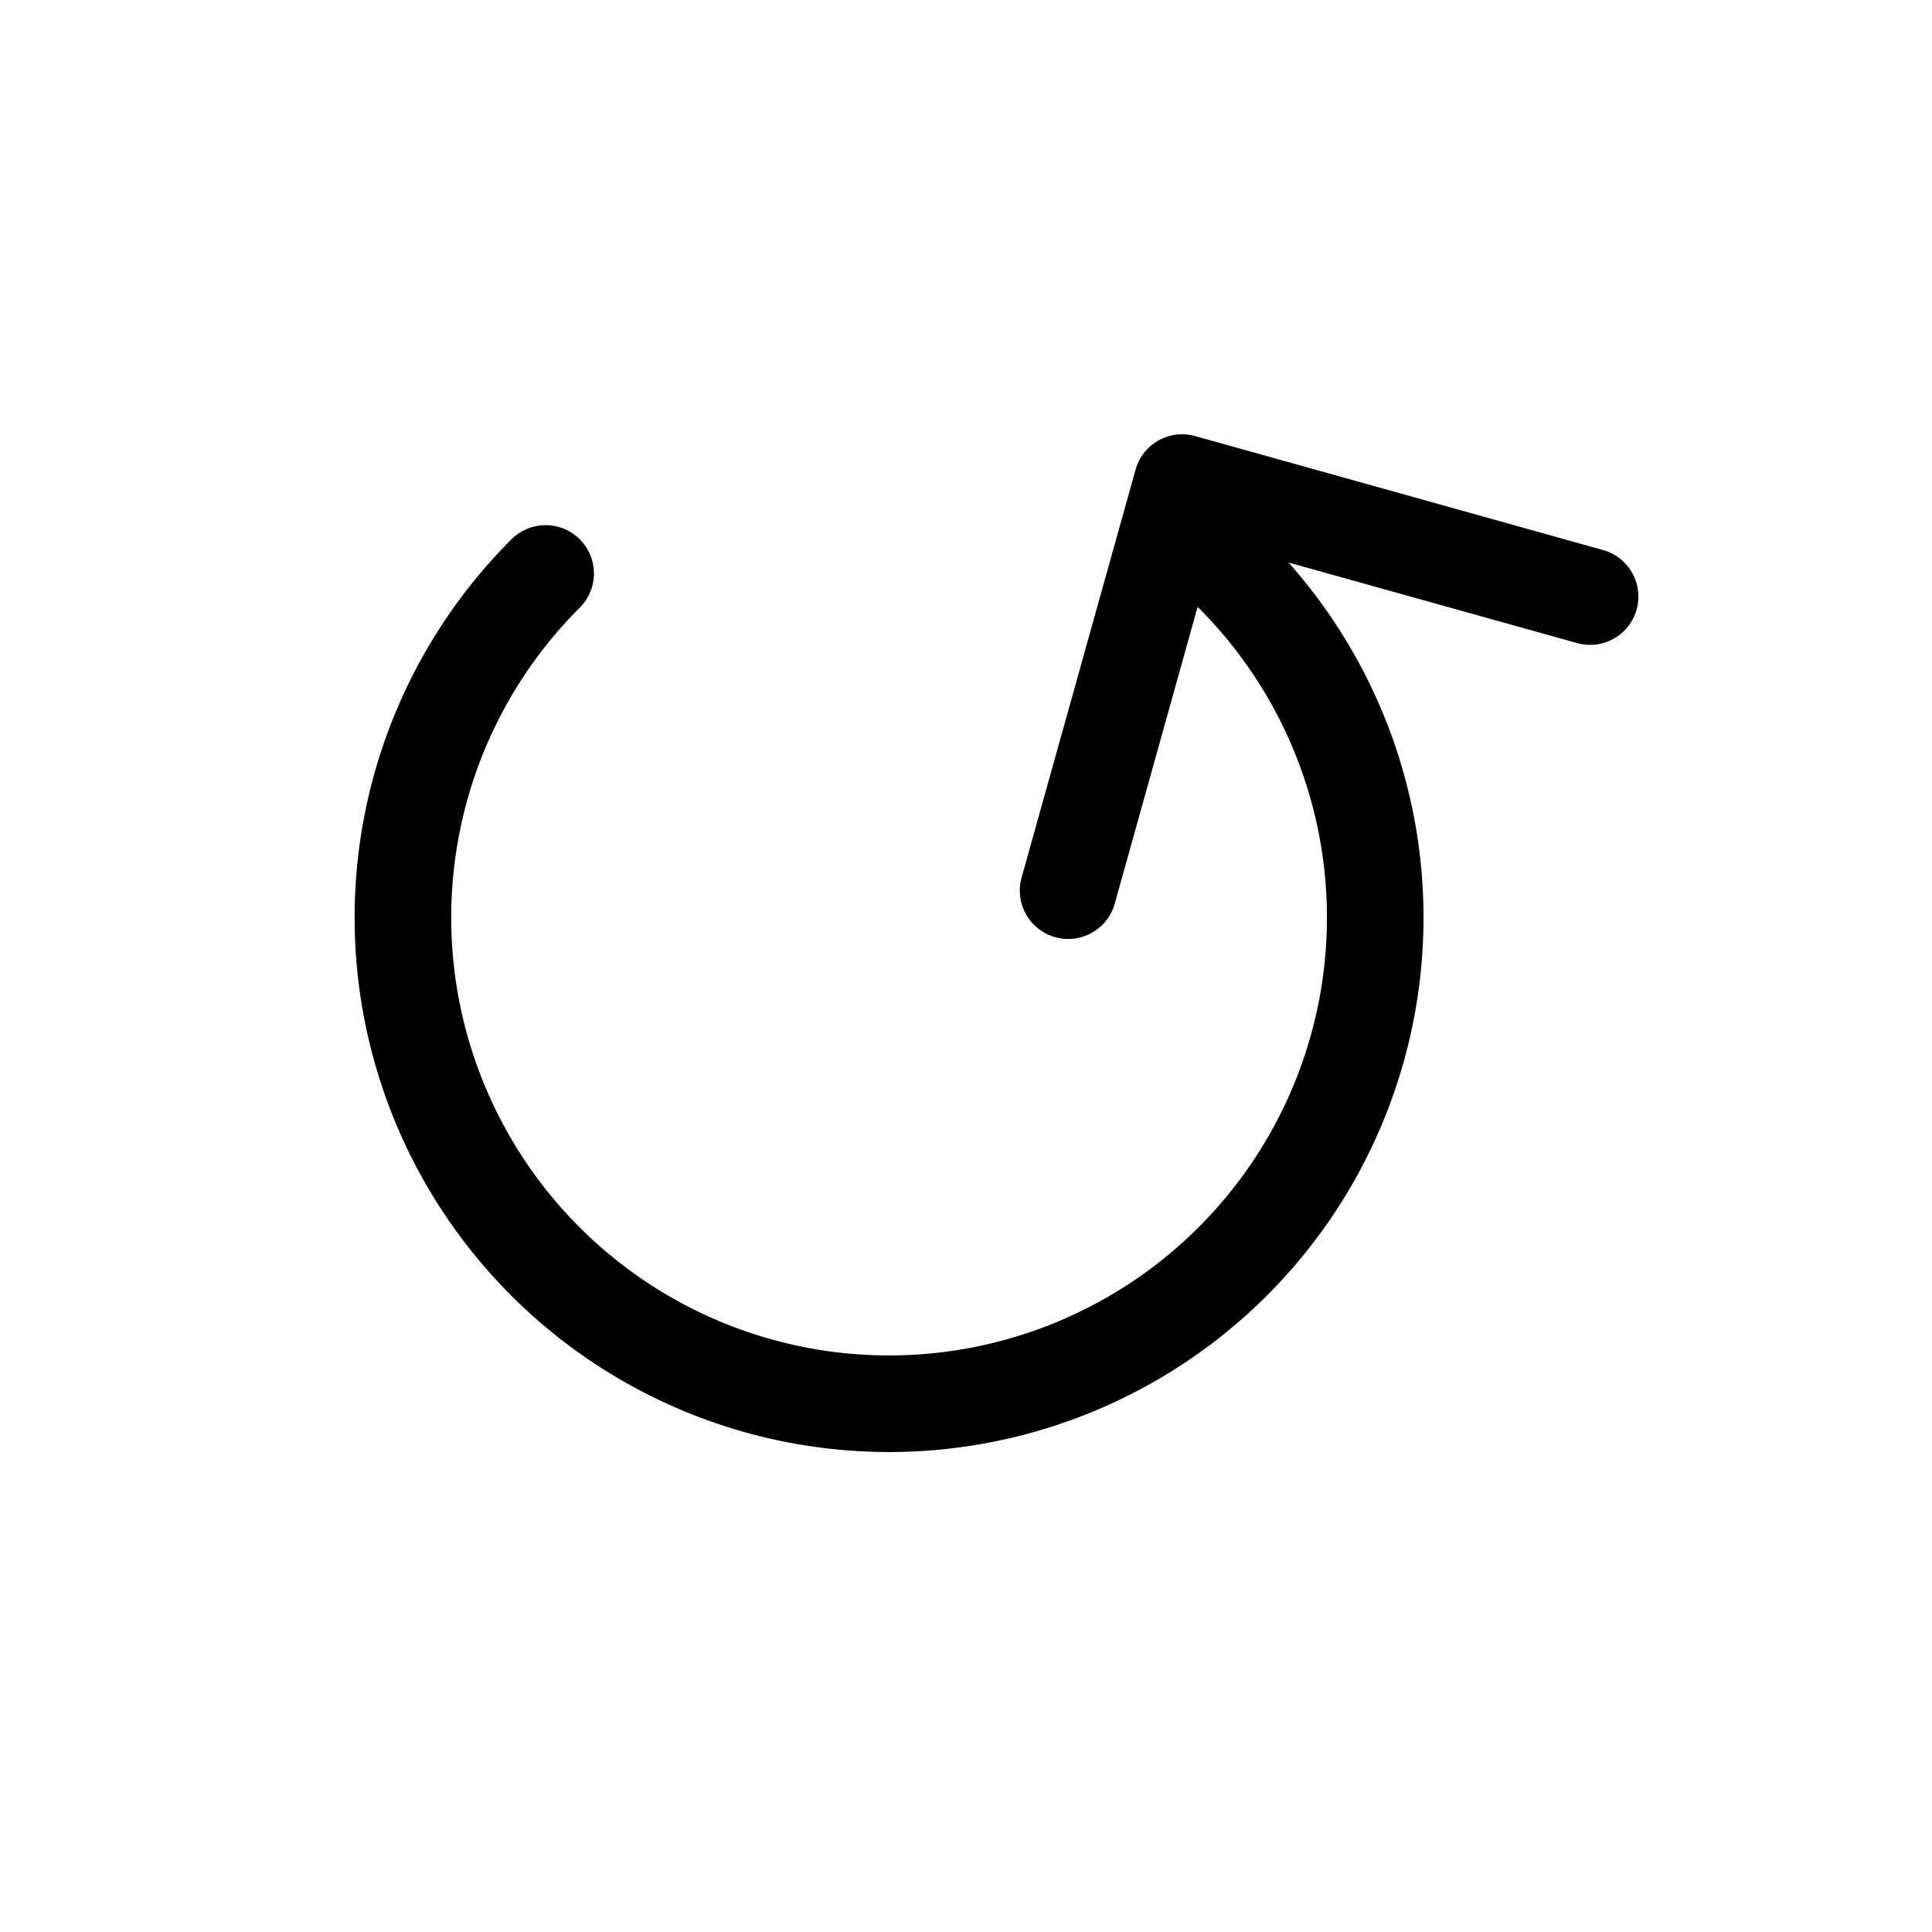 <svg xmlns="http://www.w3.org/2000/svg" viewBox="0 0 1000 1000">
    <title>
        Rollback
    </title>
    <path d="M829.75 284.7l-211.17-59a25 25 0 0 0-30.8 17.36l-59 211.17A25 25 0 1 0 577 467.72l42.89-153.63.54.57a226.64 226.64 0 0 1-160.24 386.91 226.64 226.64 0 0 1-160.3-386.86l.13-.13a25 25 0 0 0-35.2-35.51l-.26.26a276.64 276.64 0 0 0 195.6 472.24 276.63 276.63 0 0 0 206.78-460.41l149.37 41.7a25 25 0 0 0 13.44-48.16z"/>
</svg>
